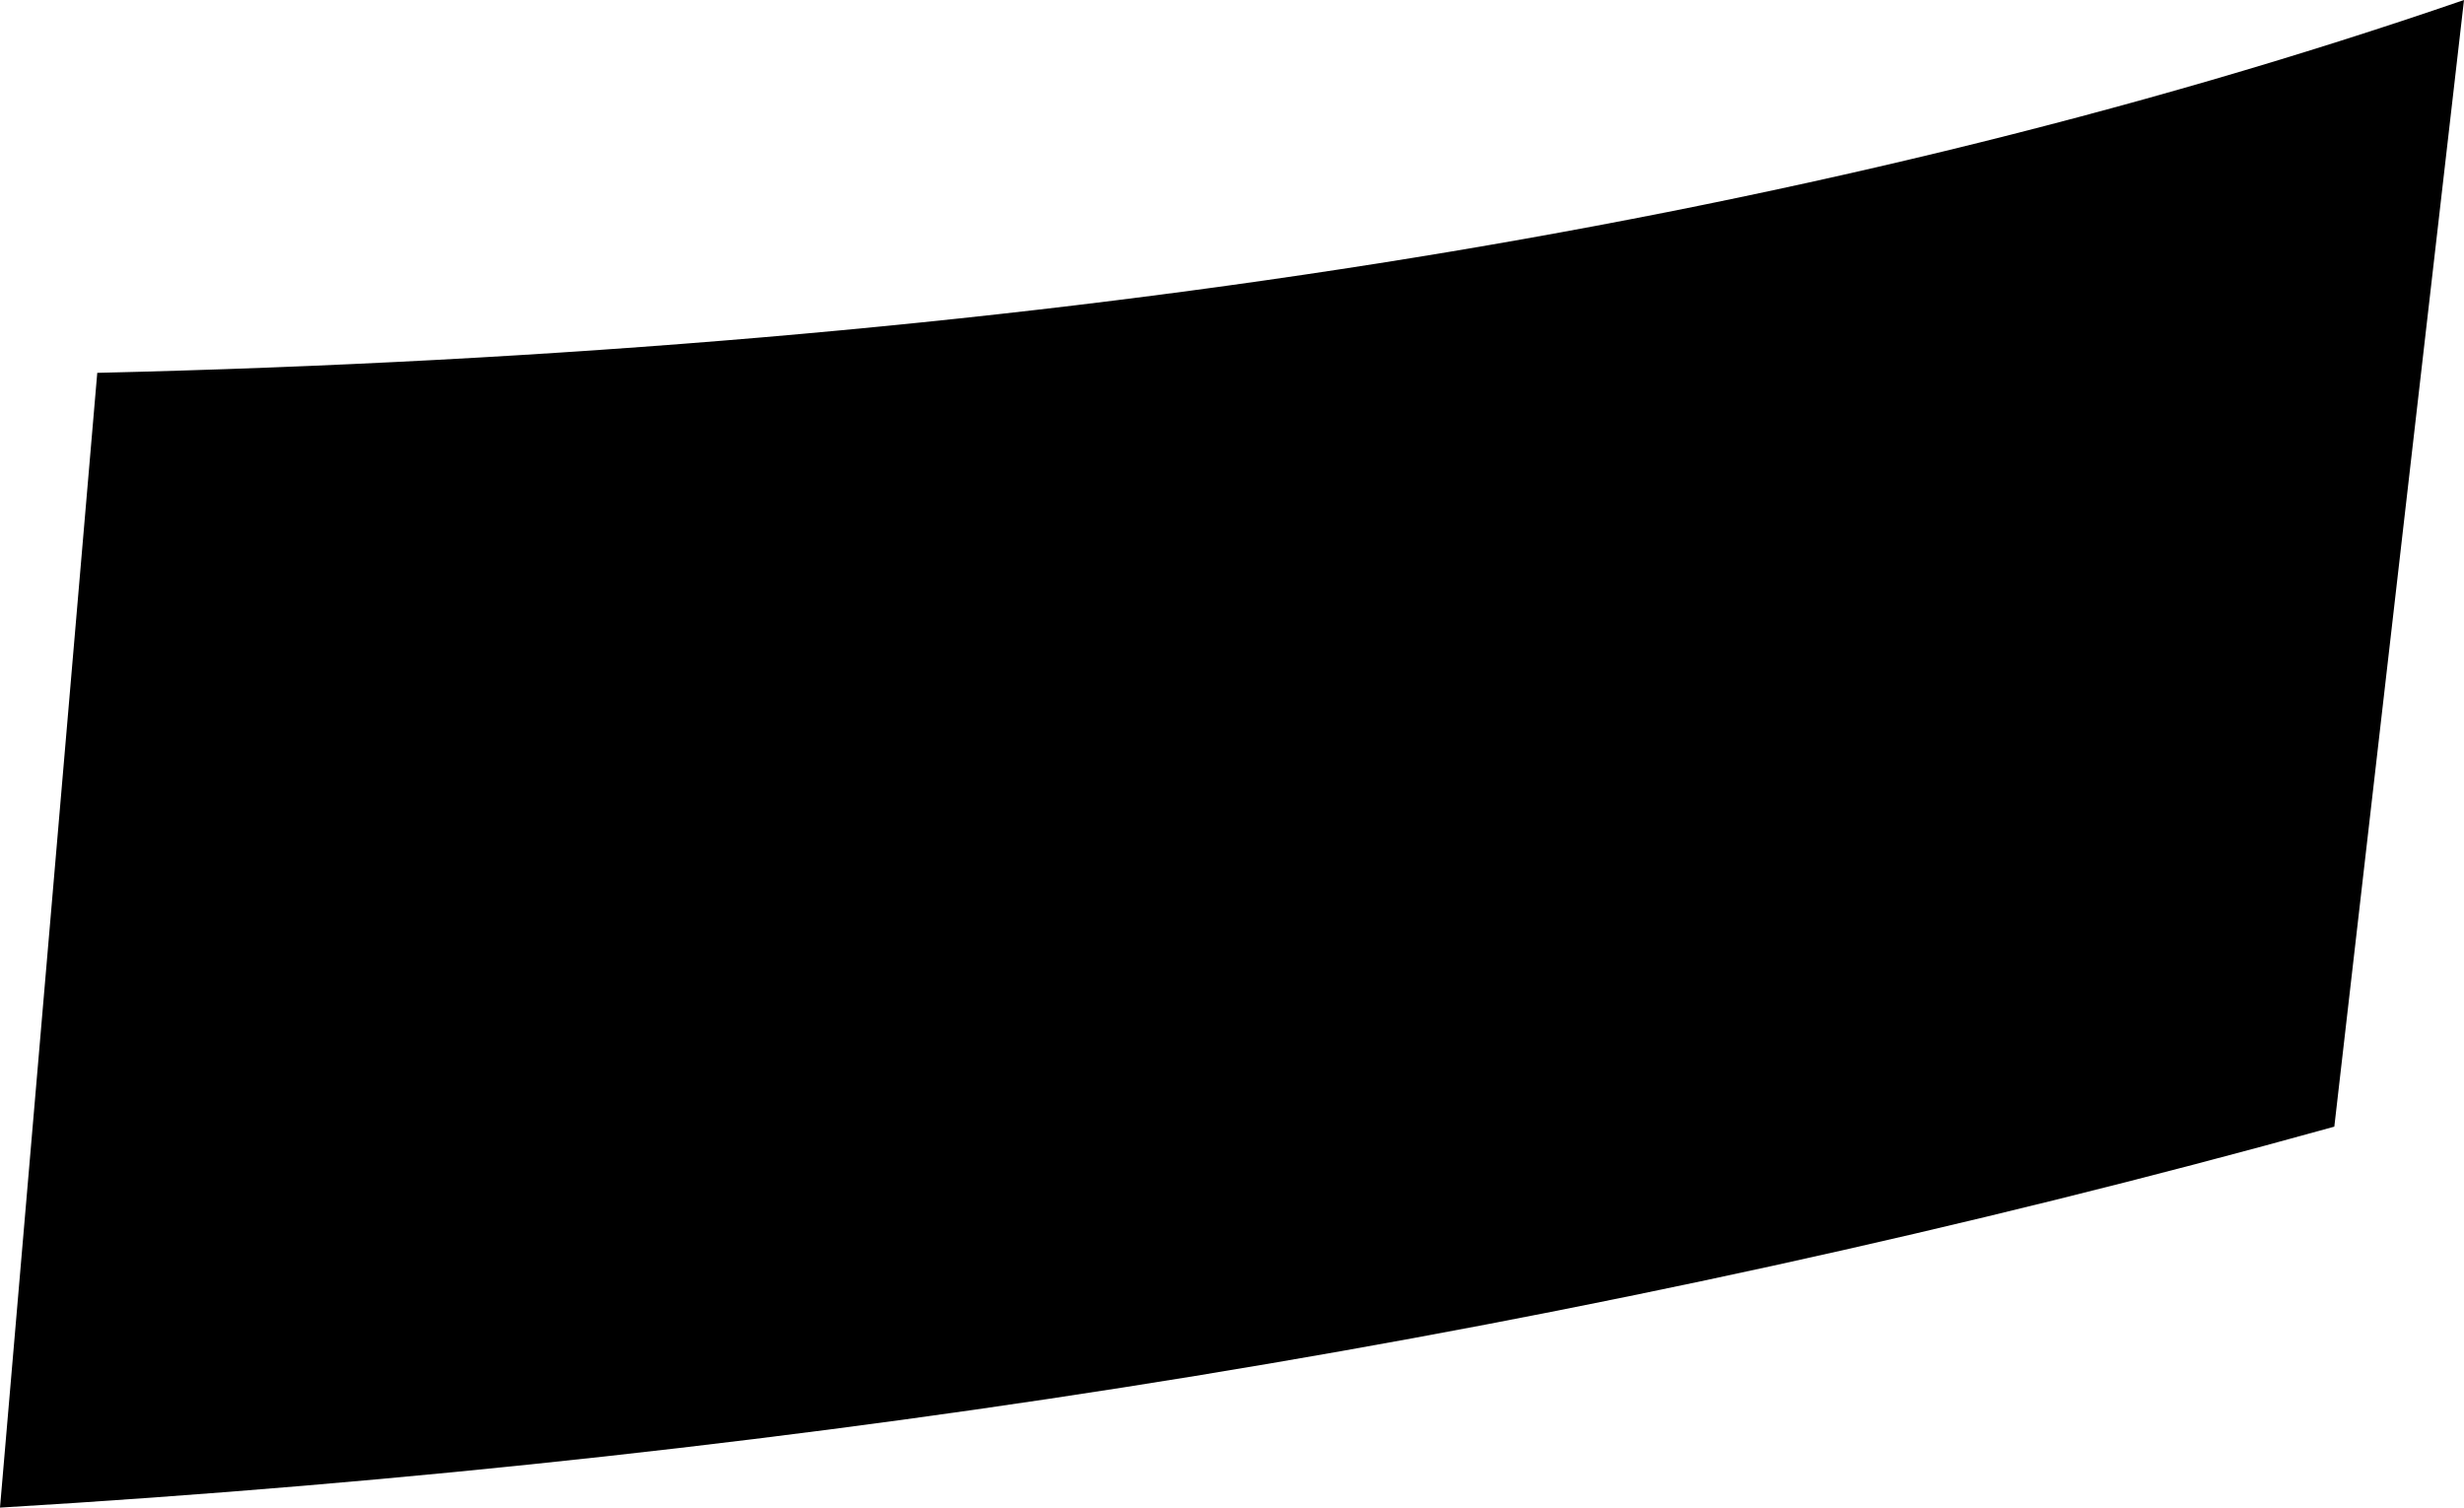 <?xml version="1.0" encoding="UTF-8" standalone="no"?>
<svg xmlns:xlink="http://www.w3.org/1999/xlink" height="9.3px" width="15.2px" xmlns="http://www.w3.org/2000/svg">
  <g transform="matrix(1.0, 0.0, 0.0, 1.0, -237.95, -225.85)">
    <path d="M252.35 232.8 Q245.5 234.7 237.95 235.15 L238.55 228.15 Q247.05 227.95 253.15 225.85 L252.35 232.8" fill="#000000" fill-rule="evenodd" stroke="none"/>
  </g>
</svg>
